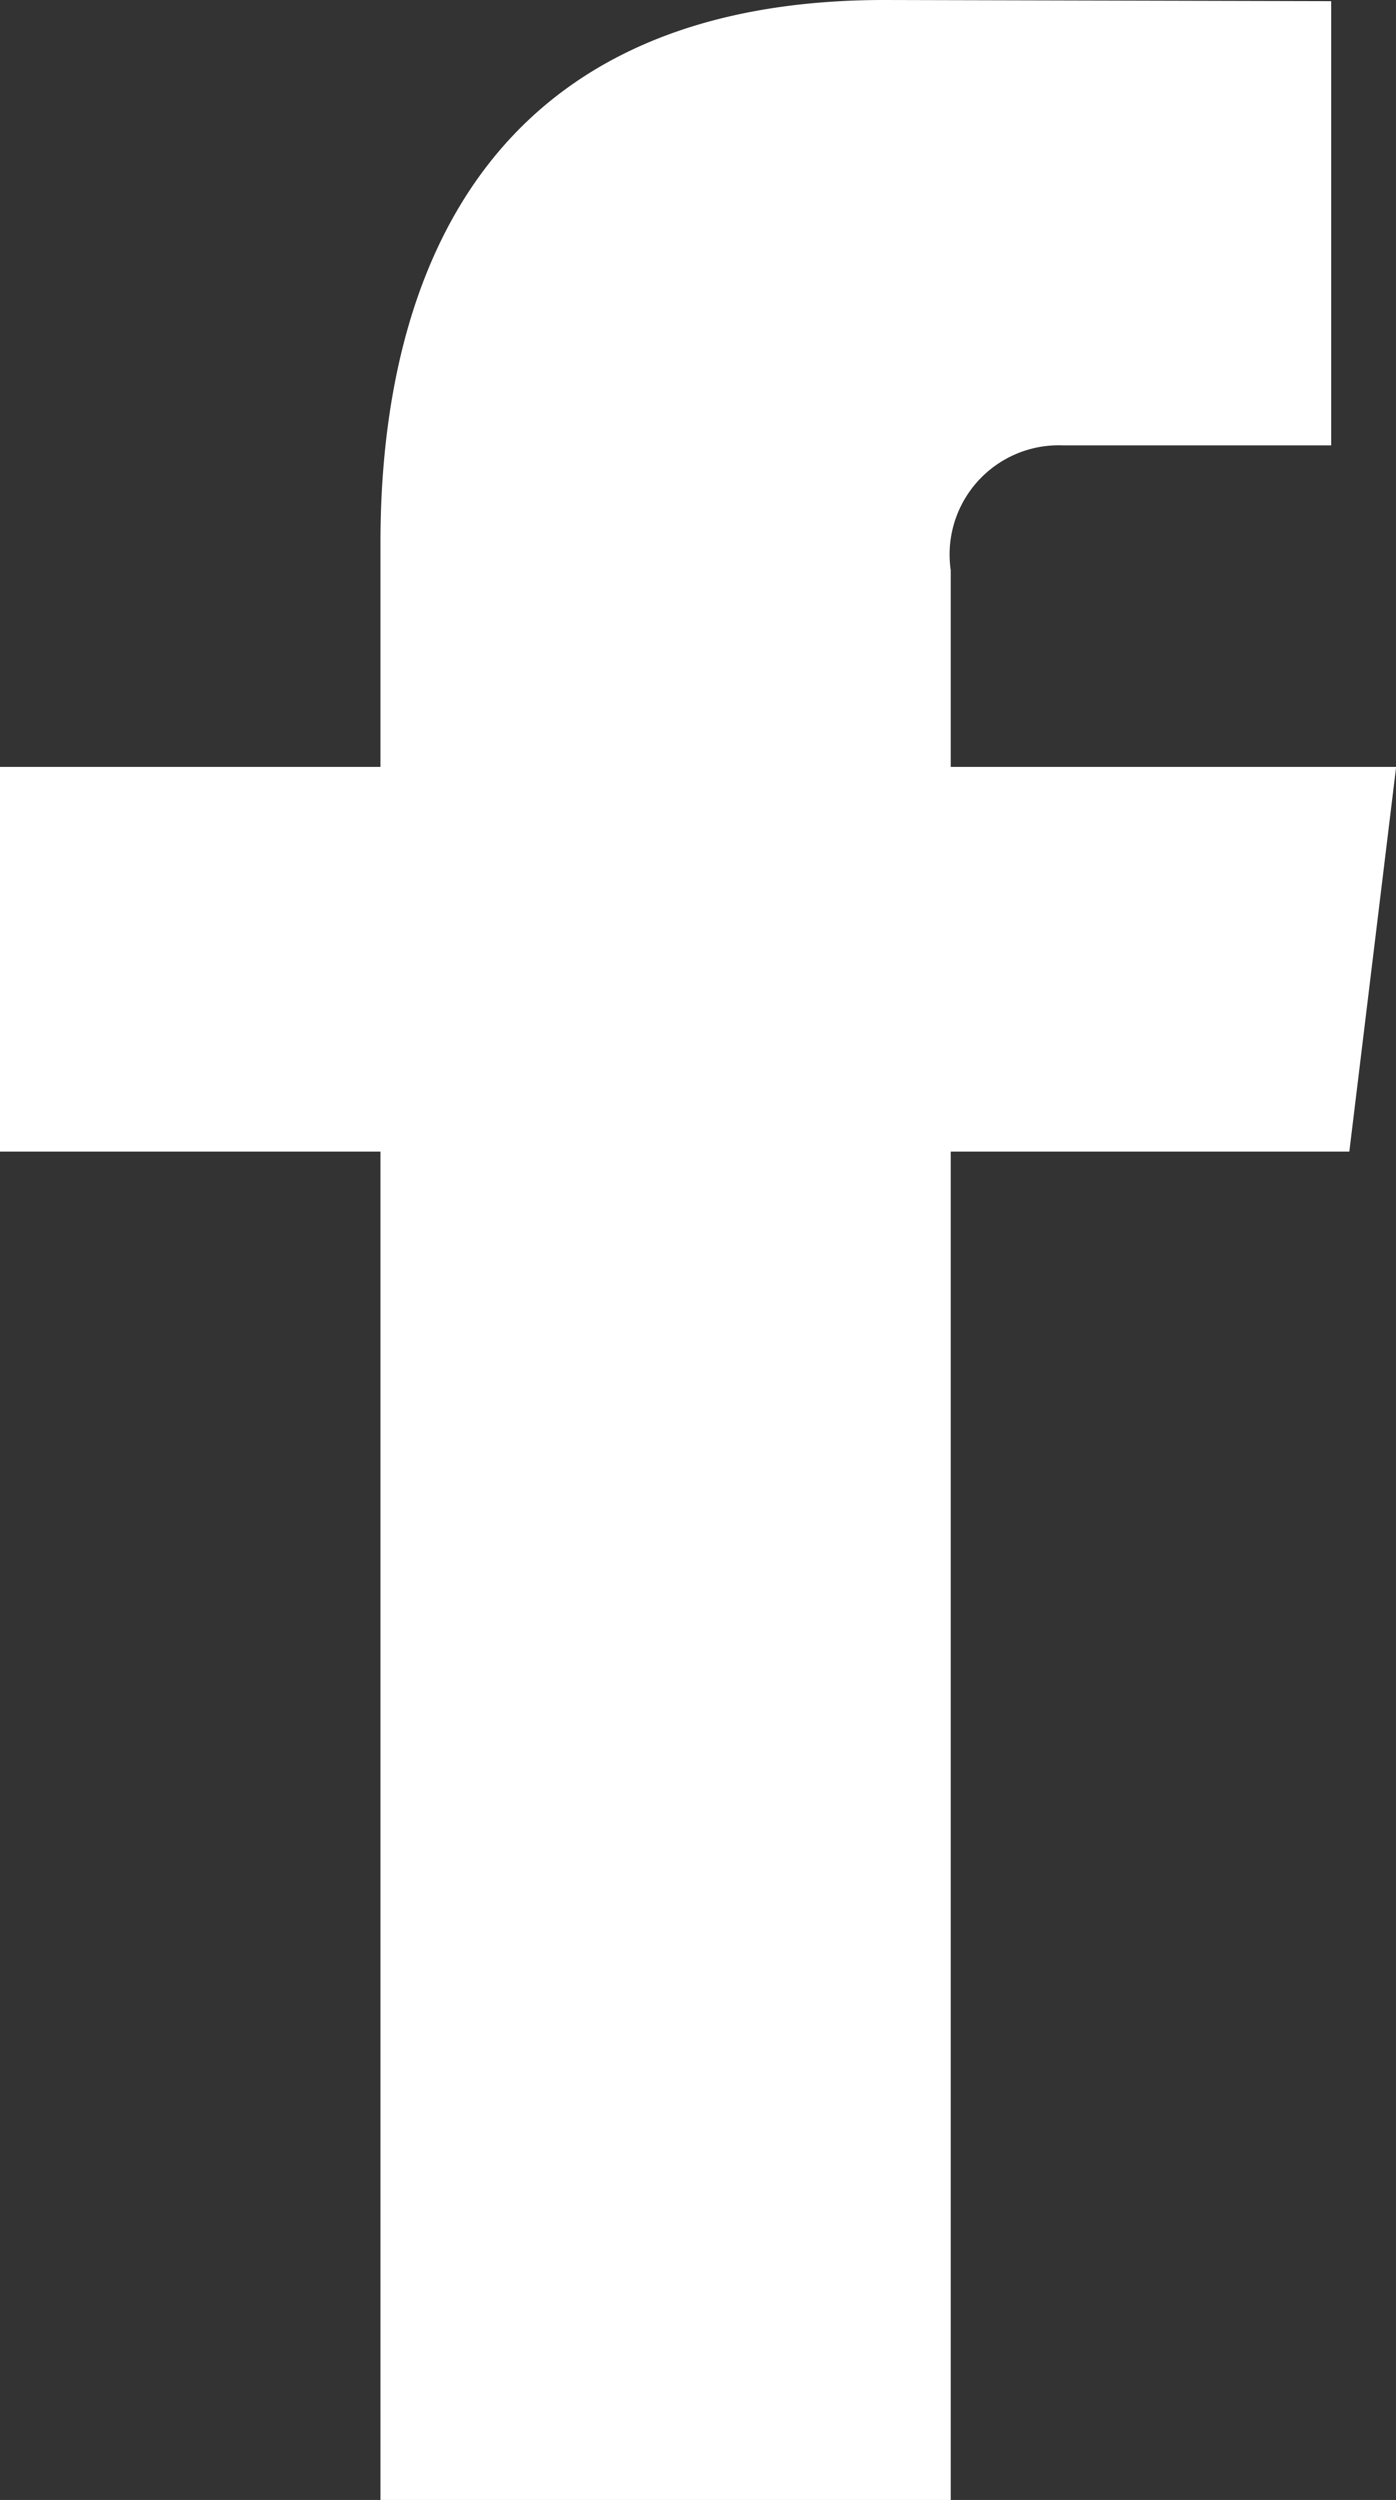 <svg xmlns="http://www.w3.org/2000/svg" width="10.857" height="19.438" viewBox="0 0 10.857 19.438"><rect x="0" y="0" width="10.857" height="19.438" fill="#333333" stroke="none"/><defs><style>.a{fill:#fff;fill-rule:evenodd;}</style></defs><path class="a" d="M11.264,6.909H7.8V5.379a.849.849,0,0,1,.876-.97h2.083V.955L7.285.946c-3.4,0-3.92,2.574-3.92,4.219V6.909H.406V9.9H3.365V20.385H7.8V9.9h3.1Z" transform="translate(-0.406 -0.946)"/></svg>